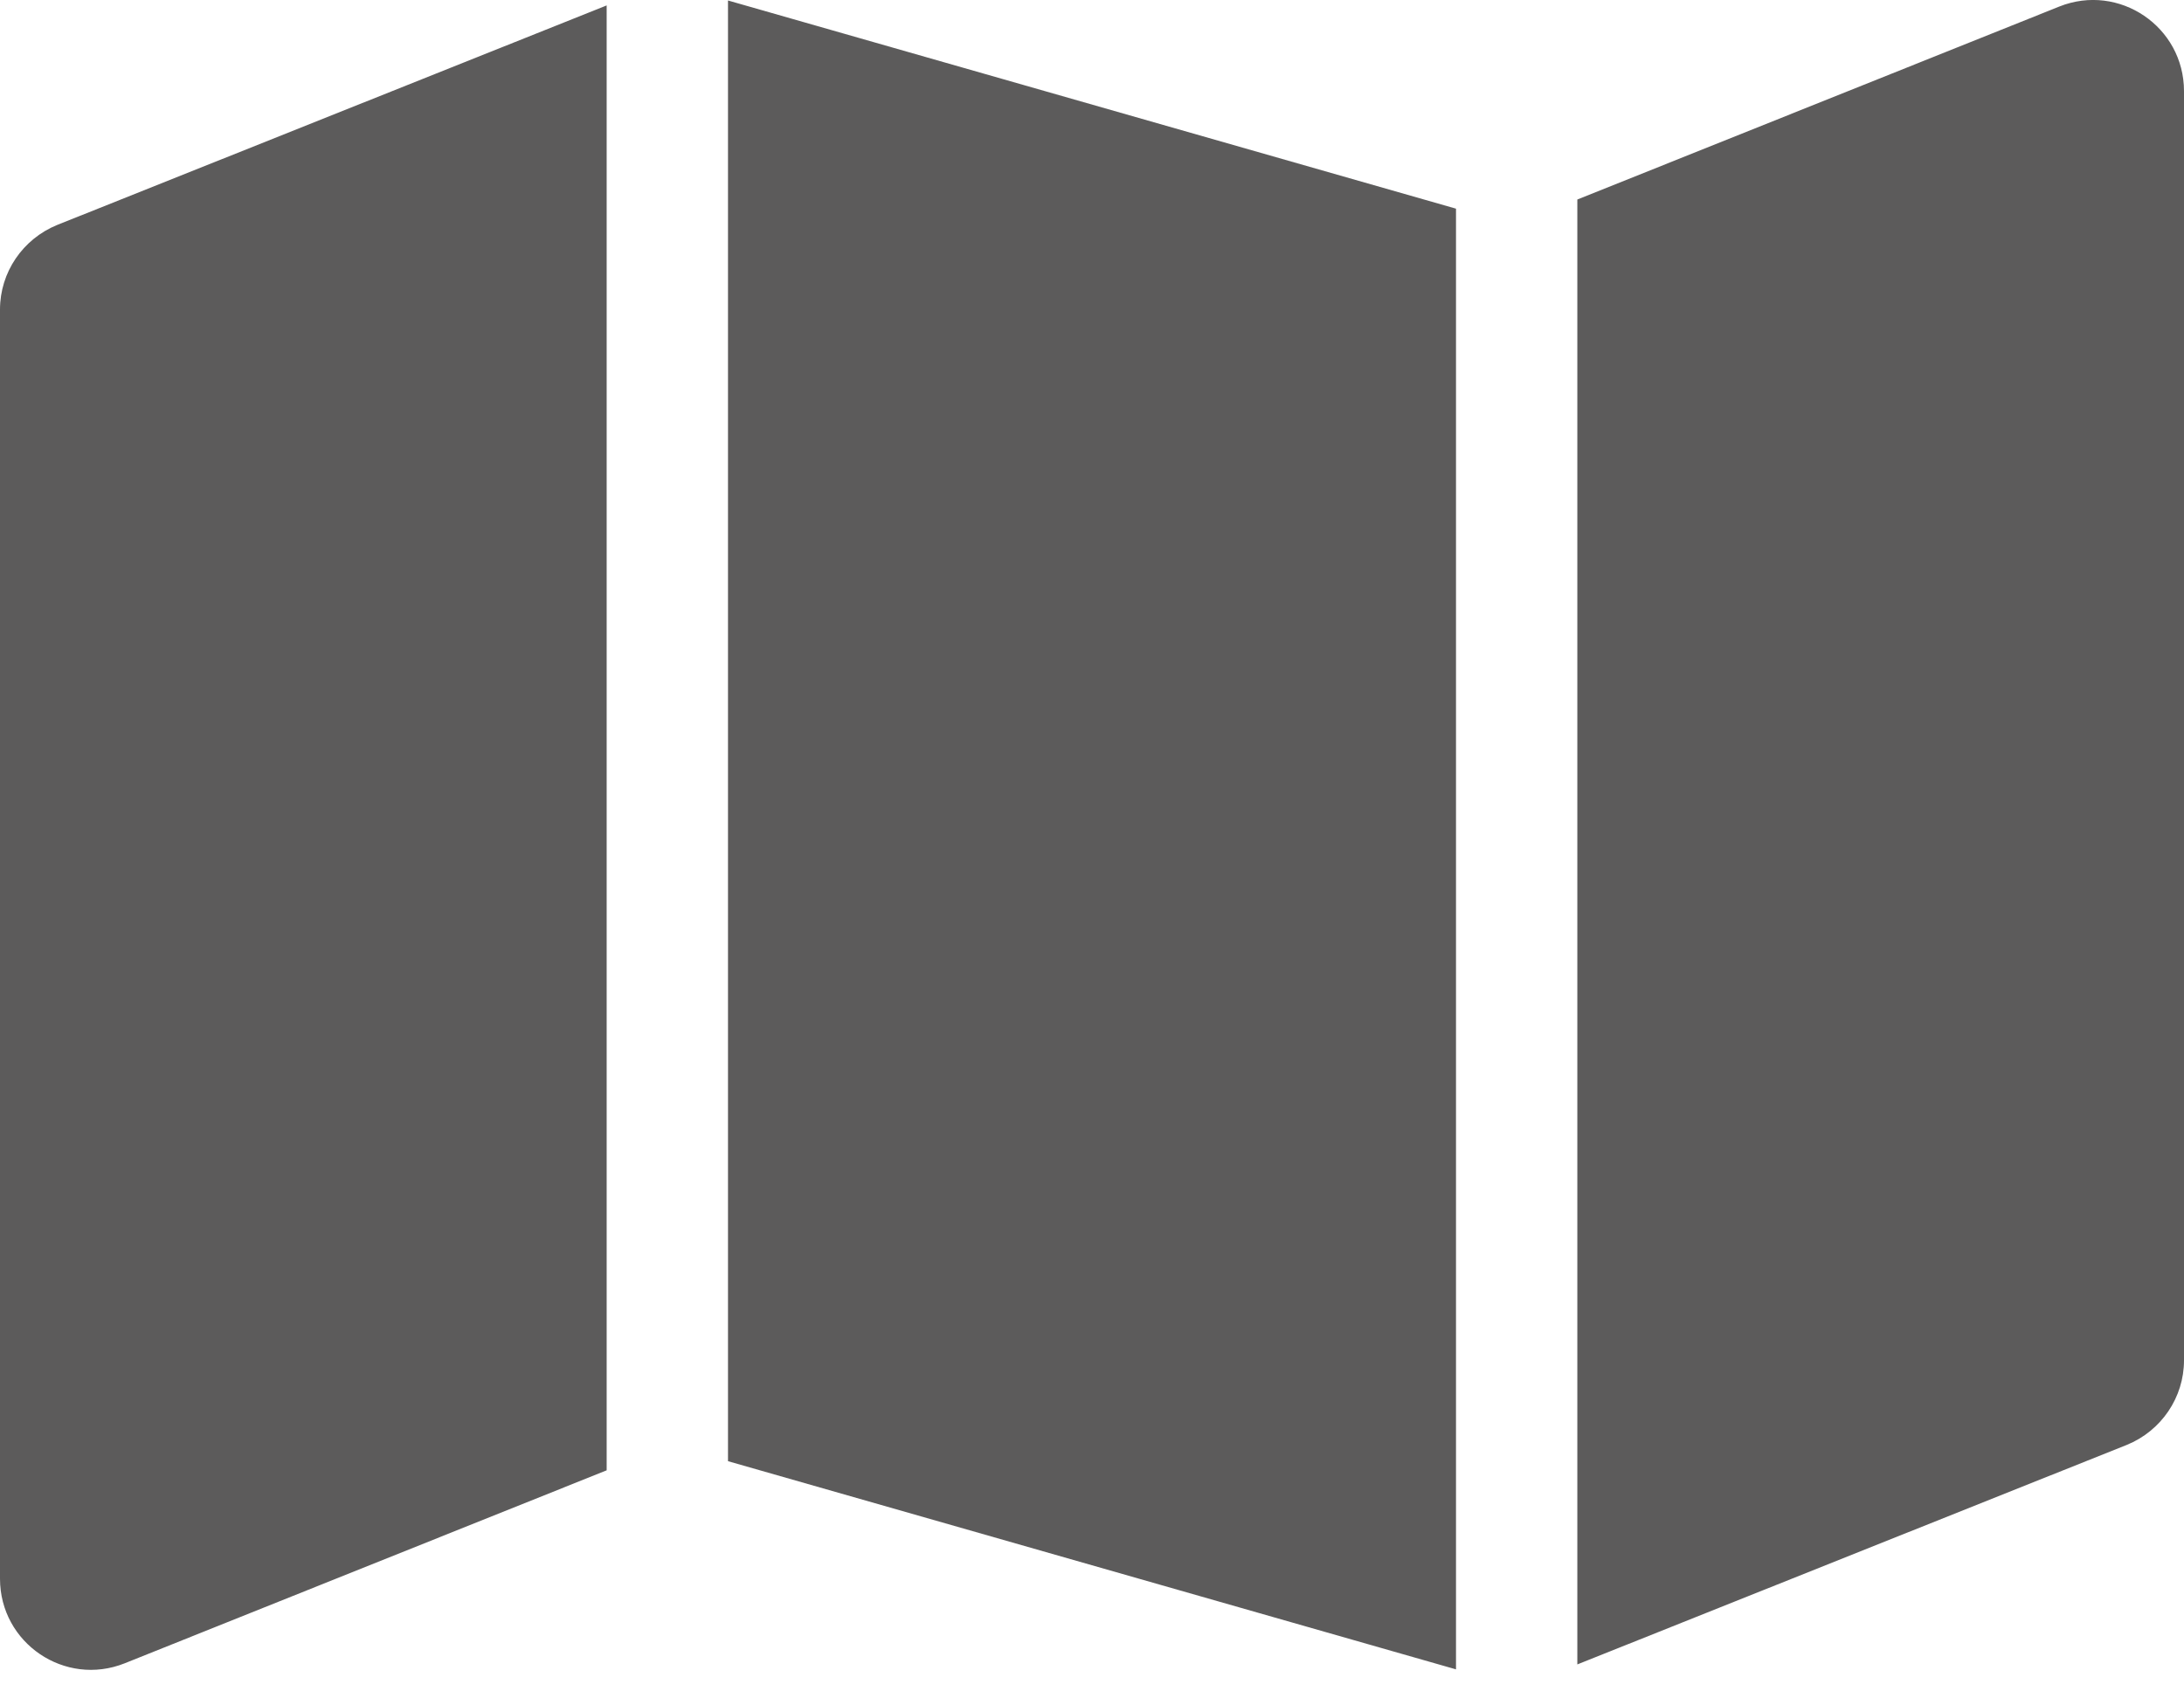 <svg width="27" height="21" viewBox="0 0 27 21" fill="none" xmlns="http://www.w3.org/2000/svg">
<path d="M18 20.641L9 18.067V0.006L18 2.58V20.641ZM19.5 20.584V2.467L25.458 0.081C26.198 -0.214 27 0.33 27 1.127V16.82C27 17.28 26.719 17.692 26.292 17.866L19.5 20.58V20.584ZM0.708 2.781L7.5 0.067V18.18L1.542 20.566C0.802 20.861 0 20.317 0 19.52V3.827C0 3.367 0.281 2.955 0.708 2.781Z" fill="#5C5B5B"/>
</svg>
